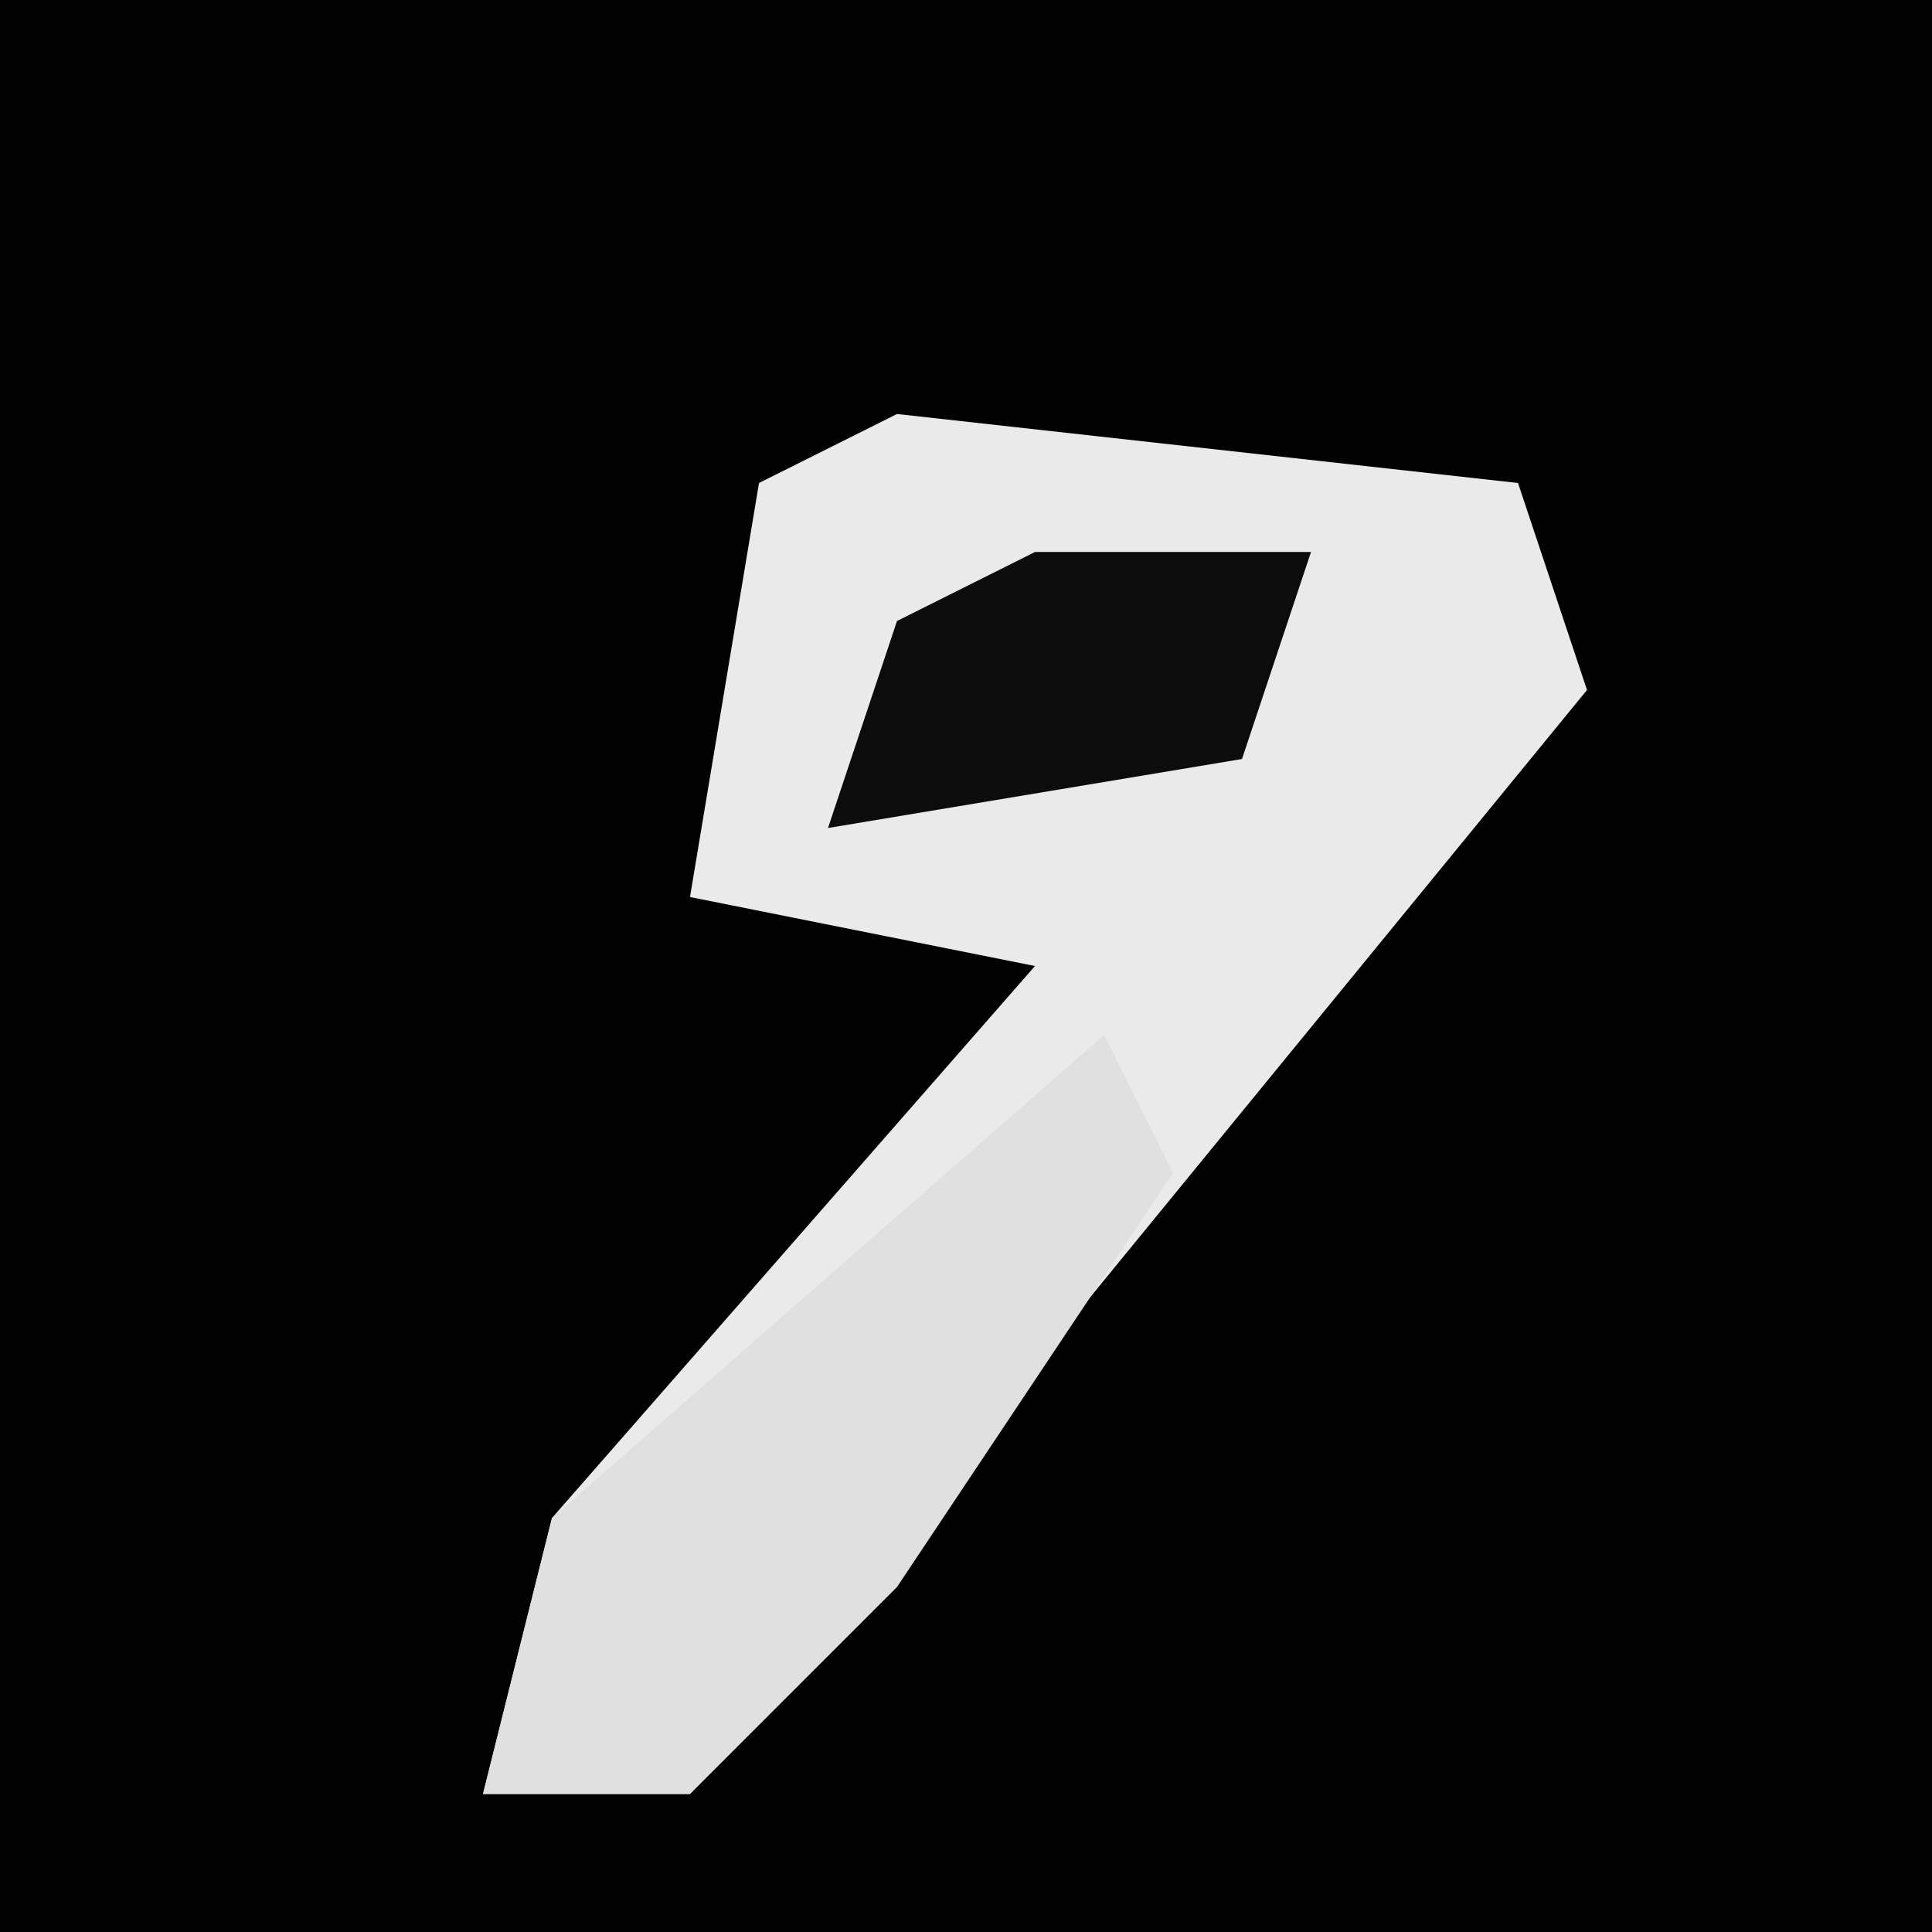 <?xml version="1.0" encoding="UTF-8"?>
<svg version="1.1" xmlns="http://www.w3.org/2000/svg" width="28" height="28">
<path d="M0,0 L28,0 L28,28 L0,28 Z " fill="#010101" transform="translate(0,0)"/>
<path d="M0,0 L9,1 L10,4 L1,15 L-3,20 L-6,20 L-5,16 L2,8 L-3,7 L-2,1 Z " fill="#EAEAEA" transform="translate(13,6)"/>
<path d="M0,0 L1,2 L-3,8 L-6,11 L-9,11 L-8,7 Z " fill="#E0E0E0" transform="translate(16,15)"/>
<path d="M0,0 L4,0 L3,3 L-3,4 L-2,1 Z " fill="#0C0C0C" transform="translate(15,8)"/>
</svg>
